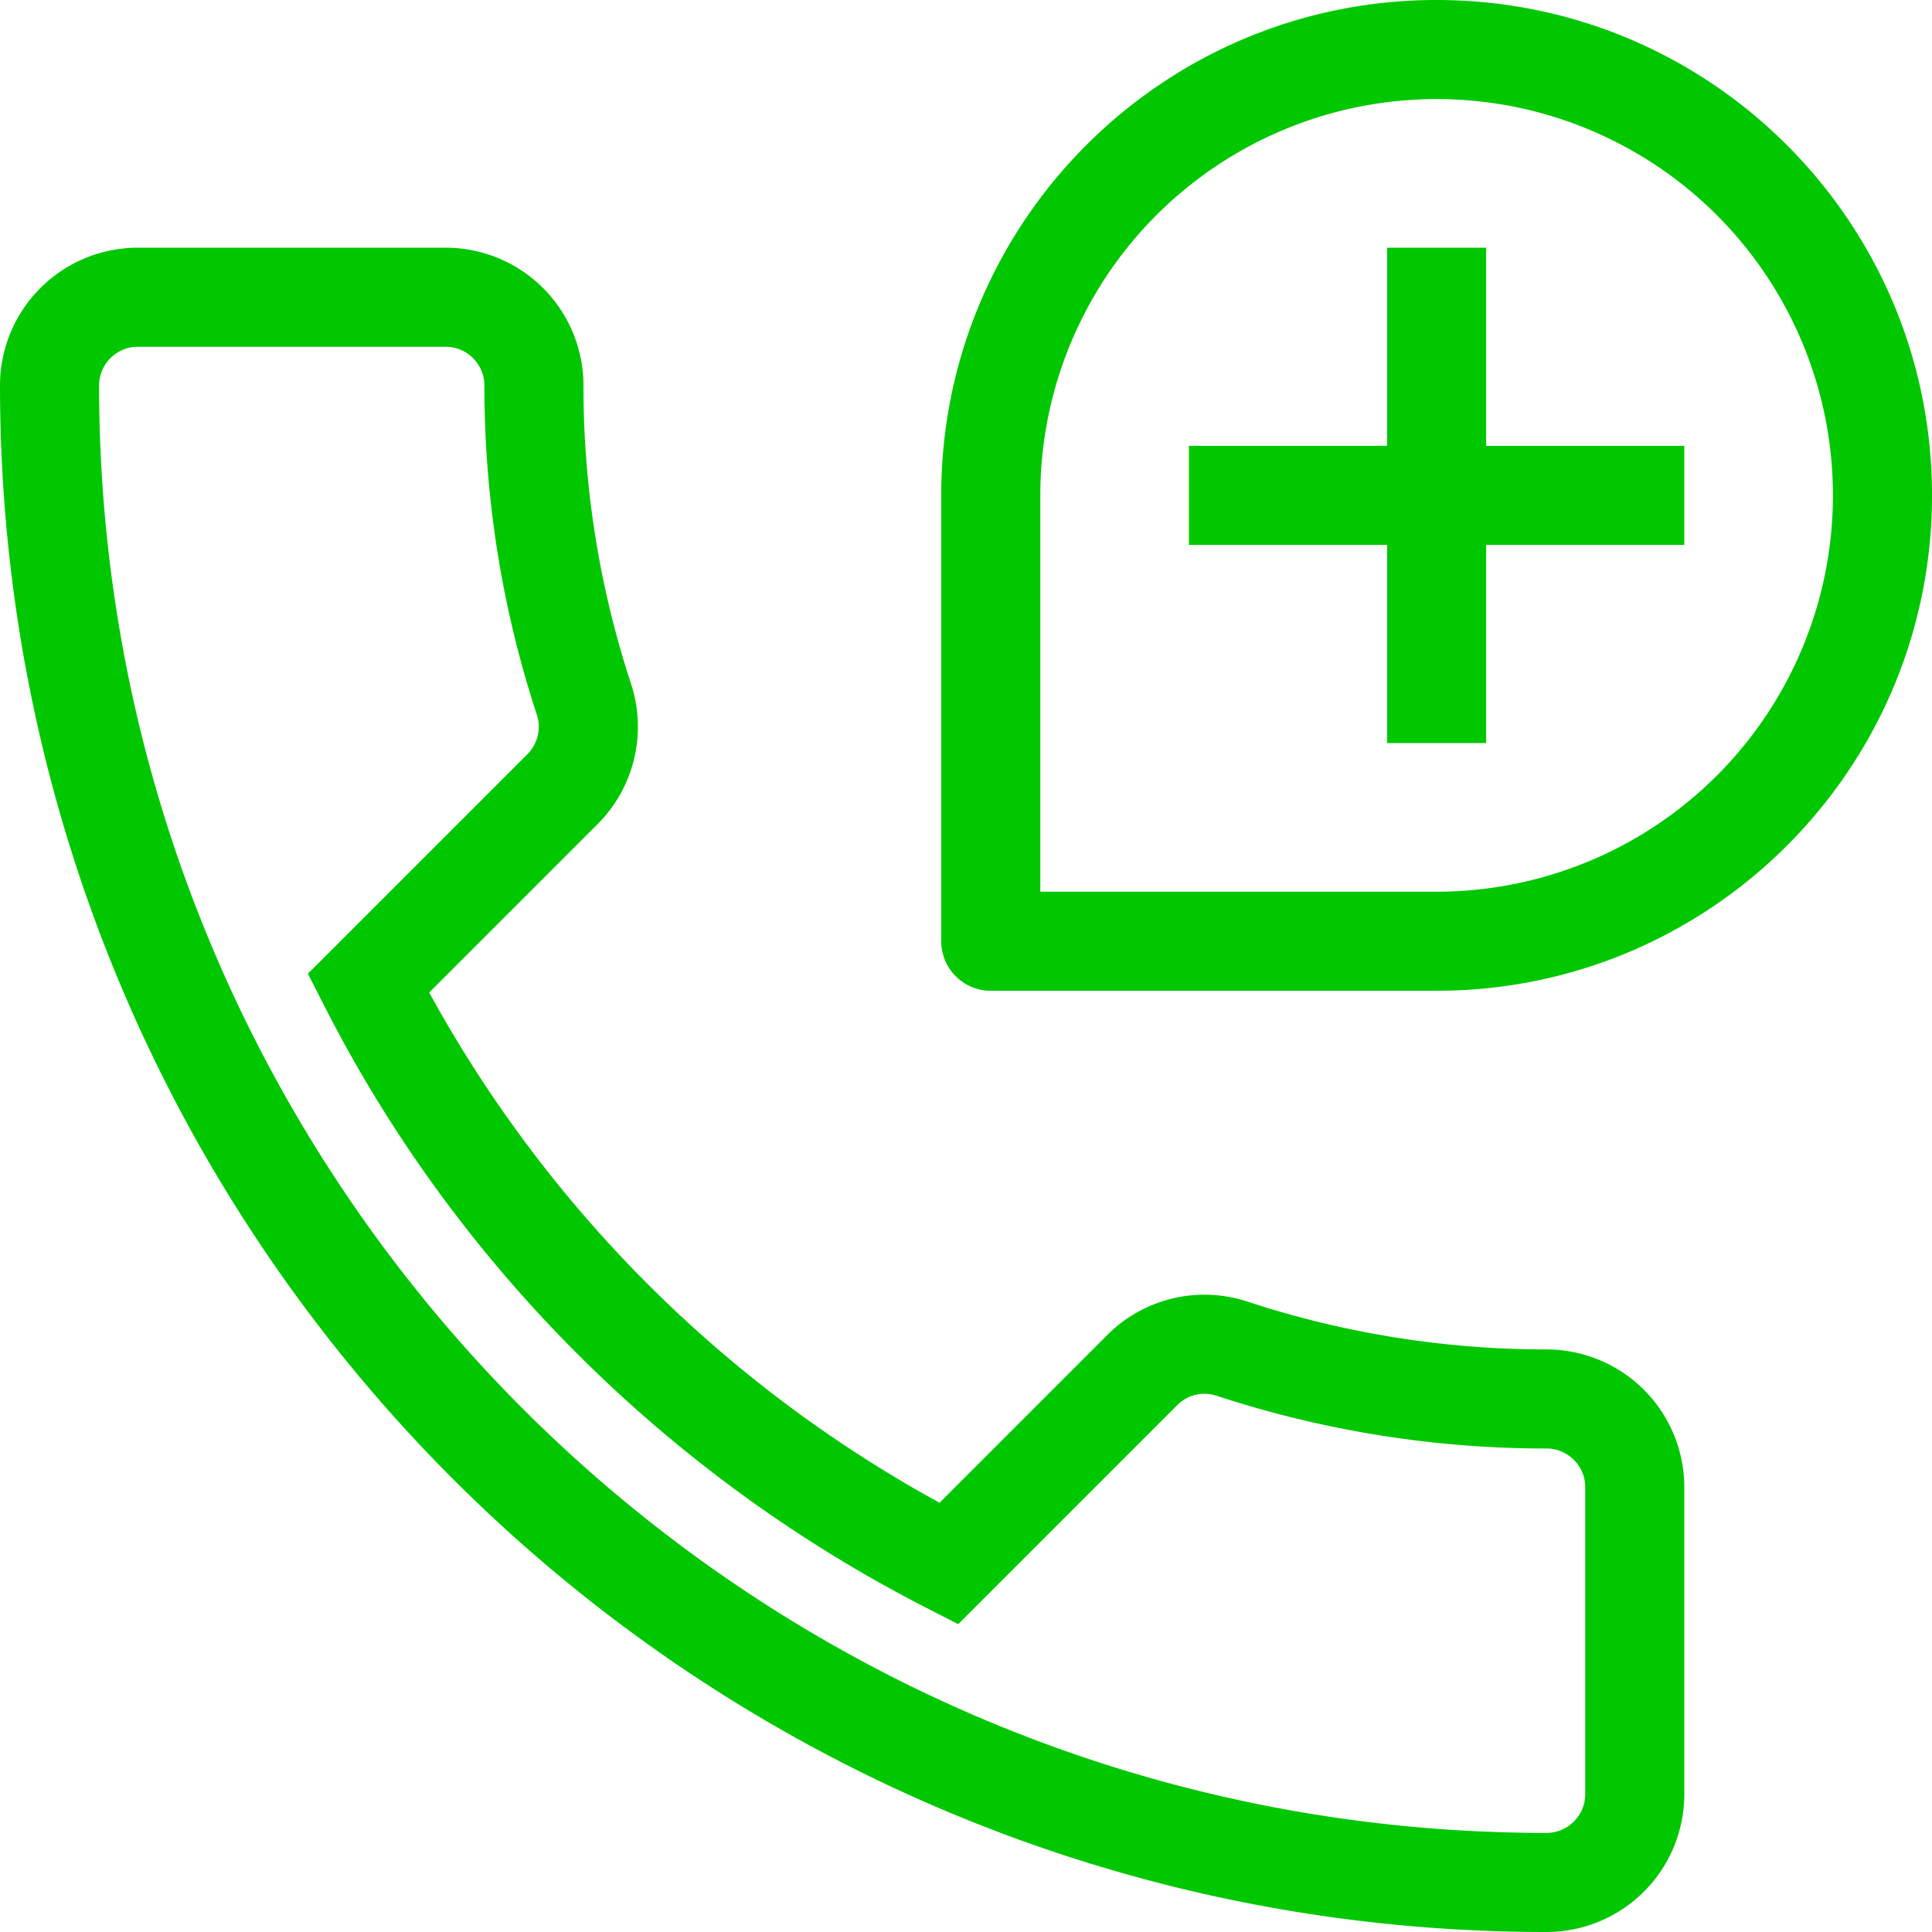 <svg xmlns="http://www.w3.org/2000/svg" width="39" height="39" fill="none"><path fill="#00C700" fill-rule="evenodd" d="M29 0c-5.523 0-10 4.477-10 10v9a1 1 0 0 0 1 1h9c5.523 0 10-4.477 10-10S34.523 0 29 0m-8 10a8 8 0 1 1 8 8h-8zM2 7.778C2 7.352 2.352 7 2.778 7H9c.425 0 .778.352.778.778 0 2.326.372 4.562 1.06 6.652a.78.78 0 0 1-.198.8l-4.425 4.425.33.647c2.656 5.222 6.934 9.48 12.15 12.152l.648.332 4.426-4.426a.77.77 0 0 1 .782-.187l.01.003a21.3 21.3 0 0 0 6.661 1.064c.426 0 .778.352.778.778v6.204a.783.783 0 0 1-.778.778C15.082 37 2 23.919 2 7.778M2.778 5A2.783 2.783 0 0 0 0 7.778C0 25.023 13.977 39 31.222 39A2.783 2.783 0 0 0 34 36.222v-6.204a2.783 2.783 0 0 0-2.778-2.778 19.3 19.3 0 0 1-6.028-.961 2.77 2.77 0 0 0-2.839.667l-3.389 3.389a25.94 25.94 0 0 1-10.302-10.3l3.39-3.39a2.78 2.78 0 0 0 .691-2.82l-.002-.007-.002-.007a19.2 19.2 0 0 1-.963-6.033A2.783 2.783 0 0 0 9 5zM24 9h4V5h2v4h4v2h-4v4h-2v-4h-4z" clip-rule="evenodd"/></svg>